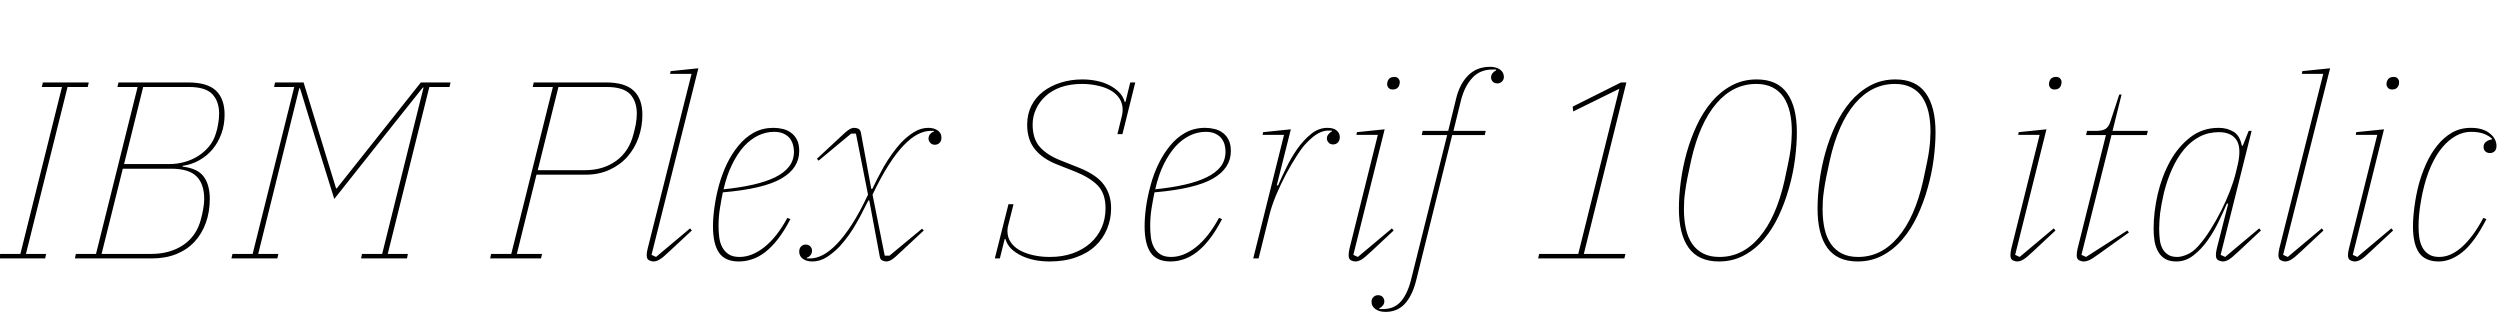 <svg xmlns="http://www.w3.org/2000/svg" xmlns:xlink="http://www.w3.org/1999/xlink" width="237.984" height="31.2"><path fill="black" d="M-0.07 24.60L0.02 24.17L1.94 24.17L5.90 8.28L3.98 8.28L4.08 7.85L8.45 7.85L8.35 8.28L6.43 8.28L2.47 24.17L4.39 24.17L4.30 24.60L-0.07 24.60ZM7.13 24.60L7.22 24.17L9.14 24.17L13.10 8.28L11.18 8.28L11.28 7.85L17.93 7.85Q19.73 7.85 20.56 8.63Q21.38 9.41 21.38 10.92L21.38 10.92Q21.38 11.88 21.08 12.71Q20.78 13.54 20.26 14.18Q19.73 14.83 18.98 15.25Q18.24 15.67 17.38 15.79L17.38 15.79L17.38 15.86Q18.82 16.03 19.39 16.81Q19.97 17.59 19.97 18.94L19.97 18.94Q19.97 20.16 19.60 21.20Q19.22 22.25 18.53 23.00Q17.83 23.76 16.80 24.18Q15.77 24.60 14.45 24.60L14.45 24.60L7.13 24.60ZM11.69 16.06L9.67 24.17L14.42 24.17Q16.18 24.17 17.45 23.32Q18.72 22.46 19.13 20.86L19.13 20.86Q19.25 20.42 19.34 19.91Q19.44 19.39 19.44 18.94L19.44 18.94Q19.44 17.54 18.72 16.80Q18 16.06 16.27 16.06L16.27 16.06L11.69 16.06ZM13.63 8.28L11.81 15.62L16.08 15.62Q16.85 15.62 17.57 15.42Q18.29 15.22 18.88 14.84Q19.46 14.47 19.90 13.94Q20.33 13.42 20.54 12.74L20.54 12.74Q20.69 12.29 20.77 11.78Q20.86 11.28 20.86 10.82L20.86 10.82Q20.86 9.65 20.21 8.96Q19.56 8.28 17.98 8.28L17.98 8.28L13.63 8.28ZM22.03 24.60L22.13 24.17L24.05 24.17L28.01 8.28L26.09 8.28L26.18 7.85L28.90 7.85L31.99 17.93L32.06 17.93L40.06 7.85L42.89 7.85L42.79 8.28L40.87 8.28L36.91 24.17L38.83 24.17L38.74 24.60L34.37 24.60L34.46 24.17L36.38 24.17L40.32 8.33L40.25 8.33L36.89 12.55L31.82 18.94L29.83 12.55L28.56 8.40L28.49 8.40L24.58 24.17L26.50 24.17L26.40 24.60L22.03 24.60ZM46.66 24.60L46.75 24.17L48.67 24.17L52.63 8.28L50.71 8.28L50.81 7.85L57.70 7.85Q59.50 7.85 60.32 8.63Q61.15 9.41 61.15 10.92L61.15 10.92Q61.15 12.05 60.79 13.08Q60.43 14.11 59.74 14.90Q59.04 15.70 58.03 16.16Q57.02 16.63 55.73 16.63L55.73 16.63L51.07 16.63L49.20 24.17L51.60 24.17L51.50 24.60L46.66 24.60ZM53.16 8.28L51.19 16.20L55.70 16.20Q57.43 16.20 58.67 15.30Q59.90 14.40 60.31 12.74L60.31 12.74Q60.43 12.31 60.53 11.80Q60.62 11.28 60.62 10.82L60.62 10.82Q60.62 9.65 59.98 8.96Q59.33 8.28 57.74 8.28L57.74 8.28L53.16 8.28ZM62.21 24.89L62.21 24.89Q62.02 24.89 61.79 24.78Q61.56 24.67 61.56 24.29L61.56 24.29Q61.56 24.02 61.66 23.64L61.66 23.64L65.83 7.03L63.79 7.03L63.84 6.77L66.48 6.50L62.02 24.26L62.45 24.46L65.69 21.74L65.86 21.94L63.72 23.93Q63.10 24.53 62.78 24.71Q62.47 24.89 62.21 24.89ZM70.34 24.89L70.34 24.89Q69.02 24.89 68.45 24.06Q67.87 23.23 67.87 21.53L67.87 21.53Q67.87 20.69 68.02 19.67Q68.16 18.65 68.45 17.60Q68.74 16.56 69.20 15.59Q69.67 14.62 70.31 13.85Q70.94 13.08 71.77 12.62Q72.60 12.17 73.63 12.17L73.63 12.17Q74.09 12.17 74.53 12.28Q74.98 12.38 75.32 12.65Q75.67 12.91 75.88 13.33Q76.08 13.75 76.08 14.38L76.08 14.38Q76.08 16.01 74.39 16.99Q72.70 17.98 68.81 18.31L68.81 18.31Q68.66 19.03 68.53 19.84Q68.40 20.64 68.40 21.53L68.40 21.53Q68.40 22.08 68.47 22.61Q68.54 23.14 68.76 23.54Q68.98 23.95 69.36 24.20Q69.74 24.46 70.39 24.46L70.39 24.46Q71.59 24.46 72.78 23.51Q73.97 22.56 74.95 20.74L74.95 20.74L75.24 20.86Q74.66 21.98 74.06 22.75Q73.46 23.52 72.84 24Q72.22 24.48 71.59 24.68Q70.97 24.89 70.34 24.89ZM68.88 18.02L68.88 18.02Q70.44 17.86 71.68 17.58Q72.91 17.30 73.78 16.88Q74.64 16.46 75.11 15.86Q75.58 15.26 75.58 14.42L75.58 14.42Q75.58 14.09 75.48 13.75Q75.38 13.42 75.17 13.15Q74.95 12.89 74.59 12.72Q74.23 12.55 73.68 12.55L73.68 12.55Q72.91 12.55 72.18 12.90Q71.45 13.25 70.82 13.93Q70.20 14.62 69.70 15.64Q69.19 16.66 68.88 18.02ZM77.33 24.89L77.33 24.89Q76.78 24.89 76.43 24.64Q76.08 24.38 76.08 23.95L76.08 23.95Q76.08 23.64 76.26 23.46Q76.44 23.28 76.70 23.28L76.70 23.28Q76.97 23.28 77.14 23.46Q77.30 23.64 77.30 23.86L77.30 23.86Q77.30 24.12 77.15 24.30Q76.99 24.48 76.80 24.53L76.80 24.53L76.80 24.60L77.14 24.60Q77.69 24.60 78.32 24.28Q78.96 23.95 79.66 23.23Q80.35 22.51 81.10 21.36Q81.84 20.21 82.63 18.53L82.63 18.53L81.48 12.72L81.02 12.72L77.93 15.29L77.76 15.12L79.90 13.13Q80.52 12.53 80.80 12.35Q81.07 12.17 81.31 12.17L81.31 12.17Q81.53 12.17 81.72 12.26Q81.91 12.36 81.96 12.67L81.96 12.67L82.94 17.98L83.04 17.98Q83.26 17.54 83.53 16.99Q83.81 16.44 84.14 15.85Q84.48 15.26 84.89 14.69Q85.30 14.11 85.75 13.61L85.75 13.61Q86.35 12.98 87 12.58Q87.65 12.17 88.37 12.17L88.37 12.17Q88.92 12.17 89.27 12.42Q89.62 12.67 89.62 13.10L89.62 13.10Q89.62 13.42 89.44 13.60Q89.26 13.78 88.99 13.78L88.99 13.78Q88.73 13.78 88.56 13.60Q88.39 13.42 88.39 13.20L88.39 13.20Q88.39 12.94 88.55 12.76Q88.70 12.58 88.90 12.53L88.90 12.53L88.90 12.46L88.56 12.46Q88.01 12.46 87.37 12.78Q86.74 13.10 86.04 13.82Q85.34 14.54 84.60 15.70Q83.86 16.85 83.06 18.53L83.06 18.53L84.22 24.34L84.67 24.34L87.77 21.77L87.94 21.94L85.80 23.93Q85.18 24.53 84.90 24.71Q84.62 24.89 84.38 24.89L84.38 24.89Q84.17 24.89 83.98 24.79Q83.78 24.70 83.74 24.38L83.74 24.38L82.75 19.08L82.66 19.08Q82.44 19.51 82.16 20.06Q81.89 20.62 81.55 21.20Q81.22 21.79 80.81 22.37Q80.40 22.94 79.94 23.45L79.94 23.45Q79.34 24.07 78.70 24.48Q78.05 24.89 77.33 24.89ZM99.91 24.89L99.91 24.89Q99.19 24.89 98.51 24.76Q97.82 24.62 97.25 24.35Q96.67 24.07 96.26 23.68Q95.86 23.28 95.71 22.75L95.71 22.75L95.64 22.75L95.18 24.60L94.70 24.60L96 19.44L96.48 19.44L95.98 21.43Q95.93 21.60 95.92 21.72Q95.90 21.84 95.90 21.98L95.90 21.98Q95.90 22.61 96.23 23.08Q96.55 23.54 97.10 23.84Q97.66 24.14 98.39 24.30Q99.12 24.46 99.94 24.46L99.94 24.46Q101.16 24.46 102.13 24.11Q103.10 23.76 103.80 23.14Q104.50 22.51 104.87 21.67Q105.24 20.83 105.24 19.82L105.24 19.82Q105.24 18.43 104.50 17.66Q103.75 16.90 102.36 16.34L102.36 16.34L100.61 15.65Q99.26 15.12 98.52 14.21Q97.78 13.30 97.78 11.88L97.78 11.88Q97.78 10.87 98.18 10.07Q98.59 9.26 99.31 8.71Q100.03 8.16 100.99 7.86Q101.95 7.56 103.03 7.56L103.03 7.56Q103.70 7.56 104.36 7.69Q105.02 7.82 105.58 8.10Q106.13 8.38 106.52 8.77Q106.92 9.17 107.06 9.70L107.06 9.70L107.14 9.70L107.59 7.85L108.07 7.85L106.85 12.77L106.37 12.77L106.80 11.02Q106.87 10.70 106.87 10.46L106.87 10.46Q106.87 9.84 106.56 9.37Q106.25 8.90 105.72 8.60Q105.19 8.30 104.48 8.15Q103.78 7.99 103.01 7.99L103.01 7.99Q101.86 7.99 100.98 8.30Q100.10 8.62 99.52 9.16Q98.93 9.70 98.62 10.39Q98.30 11.09 98.30 11.86L98.30 11.86Q98.30 13.22 98.99 13.99Q99.67 14.76 100.94 15.26L100.94 15.26L102.70 15.96Q104.38 16.63 105.07 17.57Q105.77 18.50 105.77 19.82L105.77 19.82Q105.77 20.88 105.38 21.80Q105 22.73 104.27 23.41Q103.54 24.10 102.44 24.49Q101.35 24.89 99.91 24.89ZM111.43 24.89L111.43 24.89Q110.11 24.89 109.54 24.06Q108.96 23.23 108.96 21.53L108.96 21.53Q108.96 20.69 109.10 19.67Q109.25 18.65 109.54 17.60Q109.82 16.56 110.29 15.59Q110.76 14.62 111.40 13.85Q112.03 13.08 112.86 12.62Q113.69 12.17 114.72 12.17L114.72 12.17Q115.18 12.17 115.62 12.28Q116.06 12.38 116.41 12.65Q116.76 12.91 116.96 13.33Q117.17 13.75 117.17 14.38L117.17 14.38Q117.17 16.01 115.48 16.99Q113.78 17.98 109.90 18.31L109.90 18.31Q109.75 19.03 109.62 19.84Q109.49 20.64 109.49 21.53L109.49 21.53Q109.49 22.08 109.56 22.61Q109.63 23.14 109.85 23.54Q110.06 23.95 110.45 24.20Q110.83 24.46 111.48 24.46L111.48 24.46Q112.68 24.46 113.87 23.51Q115.06 22.56 116.04 20.74L116.04 20.74L116.33 20.86Q115.75 21.98 115.15 22.75Q114.55 23.52 113.93 24Q113.30 24.48 112.68 24.68Q112.06 24.89 111.43 24.89ZM109.97 18.02L109.97 18.02Q111.53 17.86 112.76 17.58Q114 17.30 114.86 16.88Q115.73 16.46 116.20 15.86Q116.66 15.26 116.66 14.42L116.66 14.42Q116.66 14.09 116.57 13.75Q116.47 13.42 116.26 13.15Q116.04 12.89 115.68 12.72Q115.32 12.55 114.77 12.55L114.77 12.55Q114 12.55 113.27 12.90Q112.54 13.25 111.91 13.93Q111.29 14.62 110.78 15.64Q110.28 16.66 109.97 18.02ZM119.30 24.60L122.23 12.84L120.19 12.84L120.24 12.58L122.88 12.31L121.54 17.64L121.66 17.66Q121.97 16.94 122.44 15.98Q122.90 15.02 123.49 14.18Q124.08 13.34 124.80 12.76Q125.52 12.17 126.36 12.17L126.36 12.17Q126.94 12.17 127.24 12.42Q127.54 12.67 127.54 13.06L127.54 13.06Q127.54 13.37 127.36 13.56Q127.18 13.75 126.91 13.75L126.91 13.75Q126.62 13.75 126.47 13.57Q126.31 13.39 126.31 13.18L126.31 13.18Q126.31 12.96 126.46 12.78Q126.60 12.60 126.79 12.50L126.79 12.50L126.79 12.43L126.43 12.43Q126 12.43 125.51 12.68Q125.02 12.94 124.42 13.56L124.42 13.56Q123.98 13.99 123.46 14.81Q122.93 15.62 122.41 16.60Q121.90 17.57 121.46 18.61Q121.03 19.66 120.82 20.54L120.82 20.54L119.81 24.60L119.30 24.60ZM129.02 24.89L129.02 24.89Q128.83 24.89 128.60 24.78Q128.38 24.67 128.38 24.29L128.38 24.29Q128.38 24.02 128.47 23.64L128.47 23.64L131.16 12.84L129.12 12.84L129.17 12.58L131.81 12.31L128.83 24.26L129.26 24.46L132.50 21.74L132.67 21.94L130.54 23.93Q129.91 24.53 129.60 24.71Q129.29 24.89 129.02 24.89ZM132.58 8.52L132.58 8.52Q132.31 8.52 132.18 8.36Q132.05 8.21 132.05 8.02L132.05 8.02Q132.05 7.78 132.17 7.58L132.17 7.58Q132.34 7.32 132.72 7.32L132.72 7.32Q132.98 7.32 133.12 7.48Q133.25 7.63 133.25 7.82L133.25 7.82Q133.25 7.92 133.22 8.03Q133.20 8.14 133.13 8.26L133.13 8.26Q132.96 8.52 132.58 8.52ZM131.88 29.69L131.88 29.69Q131.30 29.69 130.93 29.42Q130.56 29.16 130.56 28.73L130.56 28.73Q130.56 28.46 130.74 28.28Q130.92 28.10 131.18 28.10L131.18 28.10Q131.47 28.10 131.63 28.28Q131.78 28.46 131.78 28.68L131.78 28.68Q131.78 28.90 131.64 29.08Q131.50 29.26 131.30 29.35L131.30 29.35L131.30 29.42L131.66 29.42Q132.74 29.42 133.38 28.67Q134.02 27.91 134.35 26.52L134.35 26.52L137.76 12.86L135.34 12.86L135.43 12.46L137.86 12.46L138.62 9.36Q138.96 7.97 139.78 7.16Q140.59 6.36 141.84 6.36L141.84 6.36Q142.42 6.36 142.79 6.62Q143.16 6.89 143.16 7.32L143.16 7.32Q143.16 7.58 142.98 7.76Q142.80 7.94 142.54 7.94L142.54 7.94Q142.25 7.94 142.09 7.76Q141.94 7.58 141.94 7.37L141.94 7.37Q141.94 7.15 142.08 6.97Q142.22 6.79 142.42 6.70L142.42 6.70L142.42 6.62L142.06 6.62Q140.88 6.62 140.15 7.42Q139.42 8.21 139.08 9.53L139.08 9.53L138.36 12.46L141.43 12.46L141.34 12.86L138.24 12.86L134.81 26.69Q134.45 28.13 133.74 28.91Q133.03 29.69 131.88 29.69ZM146.42 24.60L146.52 24.17L150.24 24.17L154.15 8.45L149.76 10.61L149.71 10.15L154.30 7.85L154.82 7.85L150.77 24.17L154.73 24.17L154.63 24.60L146.42 24.60ZM163.68 24.46L163.68 24.46Q165.89 24.46 167.48 22.58Q169.08 20.71 169.87 17.21L169.87 17.21Q170.09 16.22 170.23 15.50Q170.38 14.78 170.45 14.24Q170.52 13.70 170.54 13.30Q170.57 12.89 170.57 12.53L170.57 12.53Q170.57 11.50 170.38 10.67Q170.18 9.84 169.78 9.24Q169.37 8.64 168.73 8.32Q168.10 7.99 167.18 7.99L167.18 7.99Q164.98 7.99 163.38 9.86Q161.78 11.74 160.99 15.24L160.99 15.24Q160.78 16.22 160.63 16.94Q160.49 17.66 160.42 18.20Q160.34 18.74 160.32 19.15Q160.30 19.56 160.30 19.92L160.30 19.92Q160.30 20.95 160.49 21.79Q160.68 22.63 161.09 23.22Q161.50 23.81 162.13 24.13Q162.77 24.46 163.68 24.46ZM163.63 24.89L163.63 24.89Q161.69 24.89 160.75 23.59Q159.82 22.30 159.82 19.85L159.82 19.85Q159.82 18.67 160.00 17.29Q160.18 15.91 160.56 14.54Q160.94 13.18 161.53 11.92Q162.12 10.66 162.95 9.68Q163.78 8.71 164.84 8.14Q165.91 7.56 167.23 7.56L167.23 7.56Q169.18 7.56 170.11 8.86Q171.05 10.15 171.05 12.60L171.05 12.60Q171.05 13.78 170.87 15.16Q170.69 16.54 170.30 17.90Q169.92 19.27 169.33 20.53Q168.74 21.79 167.92 22.76Q167.09 23.74 166.02 24.31Q164.95 24.89 163.63 24.89ZM176.88 24.46L176.88 24.46Q179.09 24.46 180.68 22.58Q182.28 20.71 183.07 17.21L183.07 17.21Q183.29 16.22 183.43 15.50Q183.58 14.78 183.65 14.24Q183.72 13.70 183.74 13.30Q183.77 12.89 183.77 12.53L183.77 12.53Q183.77 11.50 183.58 10.67Q183.38 9.84 182.98 9.24Q182.57 8.64 181.93 8.32Q181.30 7.99 180.38 7.99L180.38 7.99Q178.18 7.99 176.58 9.86Q174.98 11.74 174.19 15.24L174.19 15.24Q173.98 16.22 173.83 16.94Q173.69 17.66 173.62 18.20Q173.54 18.74 173.52 19.15Q173.50 19.56 173.50 19.92L173.50 19.92Q173.50 20.95 173.69 21.79Q173.88 22.63 174.29 23.22Q174.70 23.81 175.33 24.13Q175.97 24.46 176.88 24.46ZM176.83 24.89L176.83 24.89Q174.89 24.89 173.95 23.59Q173.02 22.30 173.02 19.85L173.02 19.85Q173.02 18.67 173.20 17.29Q173.38 15.91 173.76 14.54Q174.14 13.18 174.73 11.92Q175.32 10.66 176.15 9.68Q176.98 8.71 178.04 8.14Q179.11 7.56 180.43 7.56L180.43 7.56Q182.38 7.56 183.31 8.86Q184.25 10.15 184.25 12.60L184.25 12.60Q184.25 13.78 184.07 15.16Q183.89 16.54 183.50 17.90Q183.12 19.27 182.53 20.53Q181.94 21.79 181.12 22.76Q180.29 23.74 179.22 24.31Q178.15 24.89 176.83 24.89ZM192.02 24.89L192.02 24.89Q191.83 24.89 191.60 24.78Q191.38 24.67 191.38 24.29L191.38 24.29Q191.38 24.02 191.47 23.64L191.47 23.64L194.16 12.84L192.12 12.84L192.17 12.58L194.81 12.31L191.83 24.26L192.26 24.46L195.50 21.74L195.67 21.94L193.54 23.93Q192.91 24.53 192.60 24.71Q192.29 24.89 192.02 24.89ZM195.58 8.52L195.58 8.52Q195.31 8.52 195.18 8.36Q195.05 8.21 195.05 8.02L195.05 8.02Q195.05 7.78 195.17 7.58L195.17 7.58Q195.34 7.32 195.72 7.32L195.72 7.32Q195.98 7.32 196.12 7.48Q196.25 7.63 196.25 7.82L196.25 7.82Q196.25 7.92 196.22 8.03Q196.20 8.14 196.13 8.26L196.13 8.26Q195.96 8.52 195.58 8.52ZM198.34 24.89L198.34 24.89Q198.14 24.89 197.92 24.78Q197.69 24.67 197.69 24.29L197.69 24.29Q197.69 24.02 197.78 23.64L197.78 23.64L200.47 12.86L198.58 12.86L198.67 12.46L199.51 12.46Q200.09 12.46 200.40 12.29Q200.71 12.12 200.88 11.62L200.88 11.62L201.74 9.00L201.96 9.00L201.10 12.46L204.46 12.46L204.36 12.86L201.00 12.86L198.14 24.26L198.58 24.46L202.51 21.94L202.66 22.13L199.78 24.19Q199.15 24.65 198.88 24.77Q198.60 24.89 198.34 24.89ZM207.17 24.89L207.17 24.89Q206.52 24.89 206.10 24.64Q205.68 24.38 205.44 23.95Q205.20 23.52 205.10 22.96Q205.01 22.39 205.01 21.79L205.01 21.79Q205.01 20.18 205.40 18.48Q205.80 16.78 206.57 15.37Q207.34 13.97 208.50 13.07Q209.66 12.17 211.20 12.17L211.20 12.17Q211.99 12.17 212.60 12.53Q213.22 12.89 213.41 13.87L213.41 13.87L213.50 13.87L214.06 12.46L214.34 12.46L211.39 24.26L211.82 24.46L215.06 21.74L215.23 21.94L213.10 23.93Q212.47 24.53 212.17 24.71Q211.87 24.89 211.61 24.89L211.61 24.89Q211.42 24.89 211.18 24.78Q210.94 24.67 210.94 24.29L210.94 24.29Q210.94 24.02 211.03 23.64L211.03 23.64L212.11 19.39L211.99 19.37Q211.66 20.14 211.20 21.10Q210.74 22.06 210.14 22.90Q209.54 23.74 208.80 24.31Q208.06 24.89 207.17 24.89ZM207.26 24.46L207.26 24.46Q207.67 24.46 208.22 24.22Q208.78 23.98 209.30 23.38L209.30 23.38Q209.88 22.73 210.42 21.86Q210.96 21 211.43 20.08Q211.90 19.15 212.26 18.23Q212.62 17.30 212.81 16.54L212.81 16.54L212.95 15.96Q213.41 14.18 212.93 13.38Q212.45 12.58 211.22 12.58L211.22 12.58Q210.22 12.58 209.39 13.01Q208.56 13.44 207.91 14.22Q207.26 15.00 206.78 16.06Q206.30 17.11 205.99 18.36L205.99 18.36Q205.73 19.49 205.63 20.29Q205.54 21.10 205.54 21.79L205.54 21.79Q205.54 22.34 205.60 22.82Q205.66 23.30 205.85 23.66Q206.04 24.02 206.38 24.24Q206.71 24.46 207.26 24.46ZM217.54 24.89L217.54 24.89Q217.34 24.89 217.12 24.78Q216.89 24.67 216.89 24.29L216.89 24.29Q216.89 24.02 216.98 23.64L216.98 23.64L221.16 7.03L219.12 7.03L219.17 6.77L221.81 6.50L217.34 24.26L217.78 24.46L221.02 21.74L221.18 21.94L219.05 23.93Q218.42 24.53 218.11 24.71Q217.80 24.89 217.54 24.89ZM224.16 24.89L224.16 24.89Q223.97 24.89 223.74 24.78Q223.51 24.67 223.51 24.29L223.51 24.29Q223.51 24.02 223.61 23.64L223.61 23.64L226.30 12.84L224.26 12.84L224.30 12.58L226.94 12.31L223.97 24.26L224.40 24.46L227.64 21.74L227.81 21.94L225.67 23.93Q225.05 24.53 224.74 24.71Q224.42 24.89 224.16 24.89ZM227.71 8.52L227.71 8.52Q227.45 8.52 227.32 8.36Q227.18 8.21 227.18 8.02L227.18 8.02Q227.18 7.78 227.30 7.58L227.30 7.58Q227.47 7.32 227.86 7.32L227.86 7.32Q228.12 7.32 228.25 7.48Q228.38 7.63 228.38 7.82L228.38 7.82Q228.38 7.92 228.36 8.03Q228.34 8.14 228.26 8.26L228.26 8.26Q228.10 8.52 227.71 8.52ZM232.15 24.89L232.15 24.89Q230.86 24.89 230.28 24.06Q229.70 23.23 229.70 21.55L229.70 21.55Q229.70 20.71 229.84 19.68Q229.97 18.65 230.24 17.60Q230.52 16.56 230.96 15.58Q231.41 14.59 232.02 13.84Q232.63 13.08 233.42 12.62Q234.22 12.17 235.22 12.17L235.22 12.17Q236.33 12.17 236.99 12.68Q237.65 13.20 237.65 13.90L237.65 13.90Q237.65 14.23 237.47 14.40Q237.29 14.57 237.02 14.57L237.02 14.57Q236.76 14.57 236.59 14.41Q236.42 14.26 236.42 13.99L236.42 13.99Q236.42 13.68 236.65 13.50Q236.88 13.32 237.22 13.27L237.22 13.27L237.22 13.20Q236.95 12.94 236.46 12.74Q235.97 12.55 235.22 12.55L235.22 12.55Q234.50 12.55 233.81 12.92Q233.11 13.30 232.50 14.02Q231.89 14.74 231.41 15.82Q230.93 16.90 230.62 18.31L230.62 18.31Q230.59 18.43 230.53 18.74Q230.47 19.06 230.40 19.50Q230.33 19.94 230.28 20.47Q230.23 21 230.23 21.55L230.23 21.55Q230.23 22.10 230.30 22.62Q230.38 23.14 230.59 23.54Q230.81 23.95 231.19 24.20Q231.58 24.46 232.20 24.46L232.20 24.46Q233.30 24.46 234.37 23.50Q235.44 22.54 236.40 20.74L236.40 20.74L236.69 20.86Q235.56 23.06 234.43 23.98Q233.30 24.89 232.15 24.89Z"/></svg>